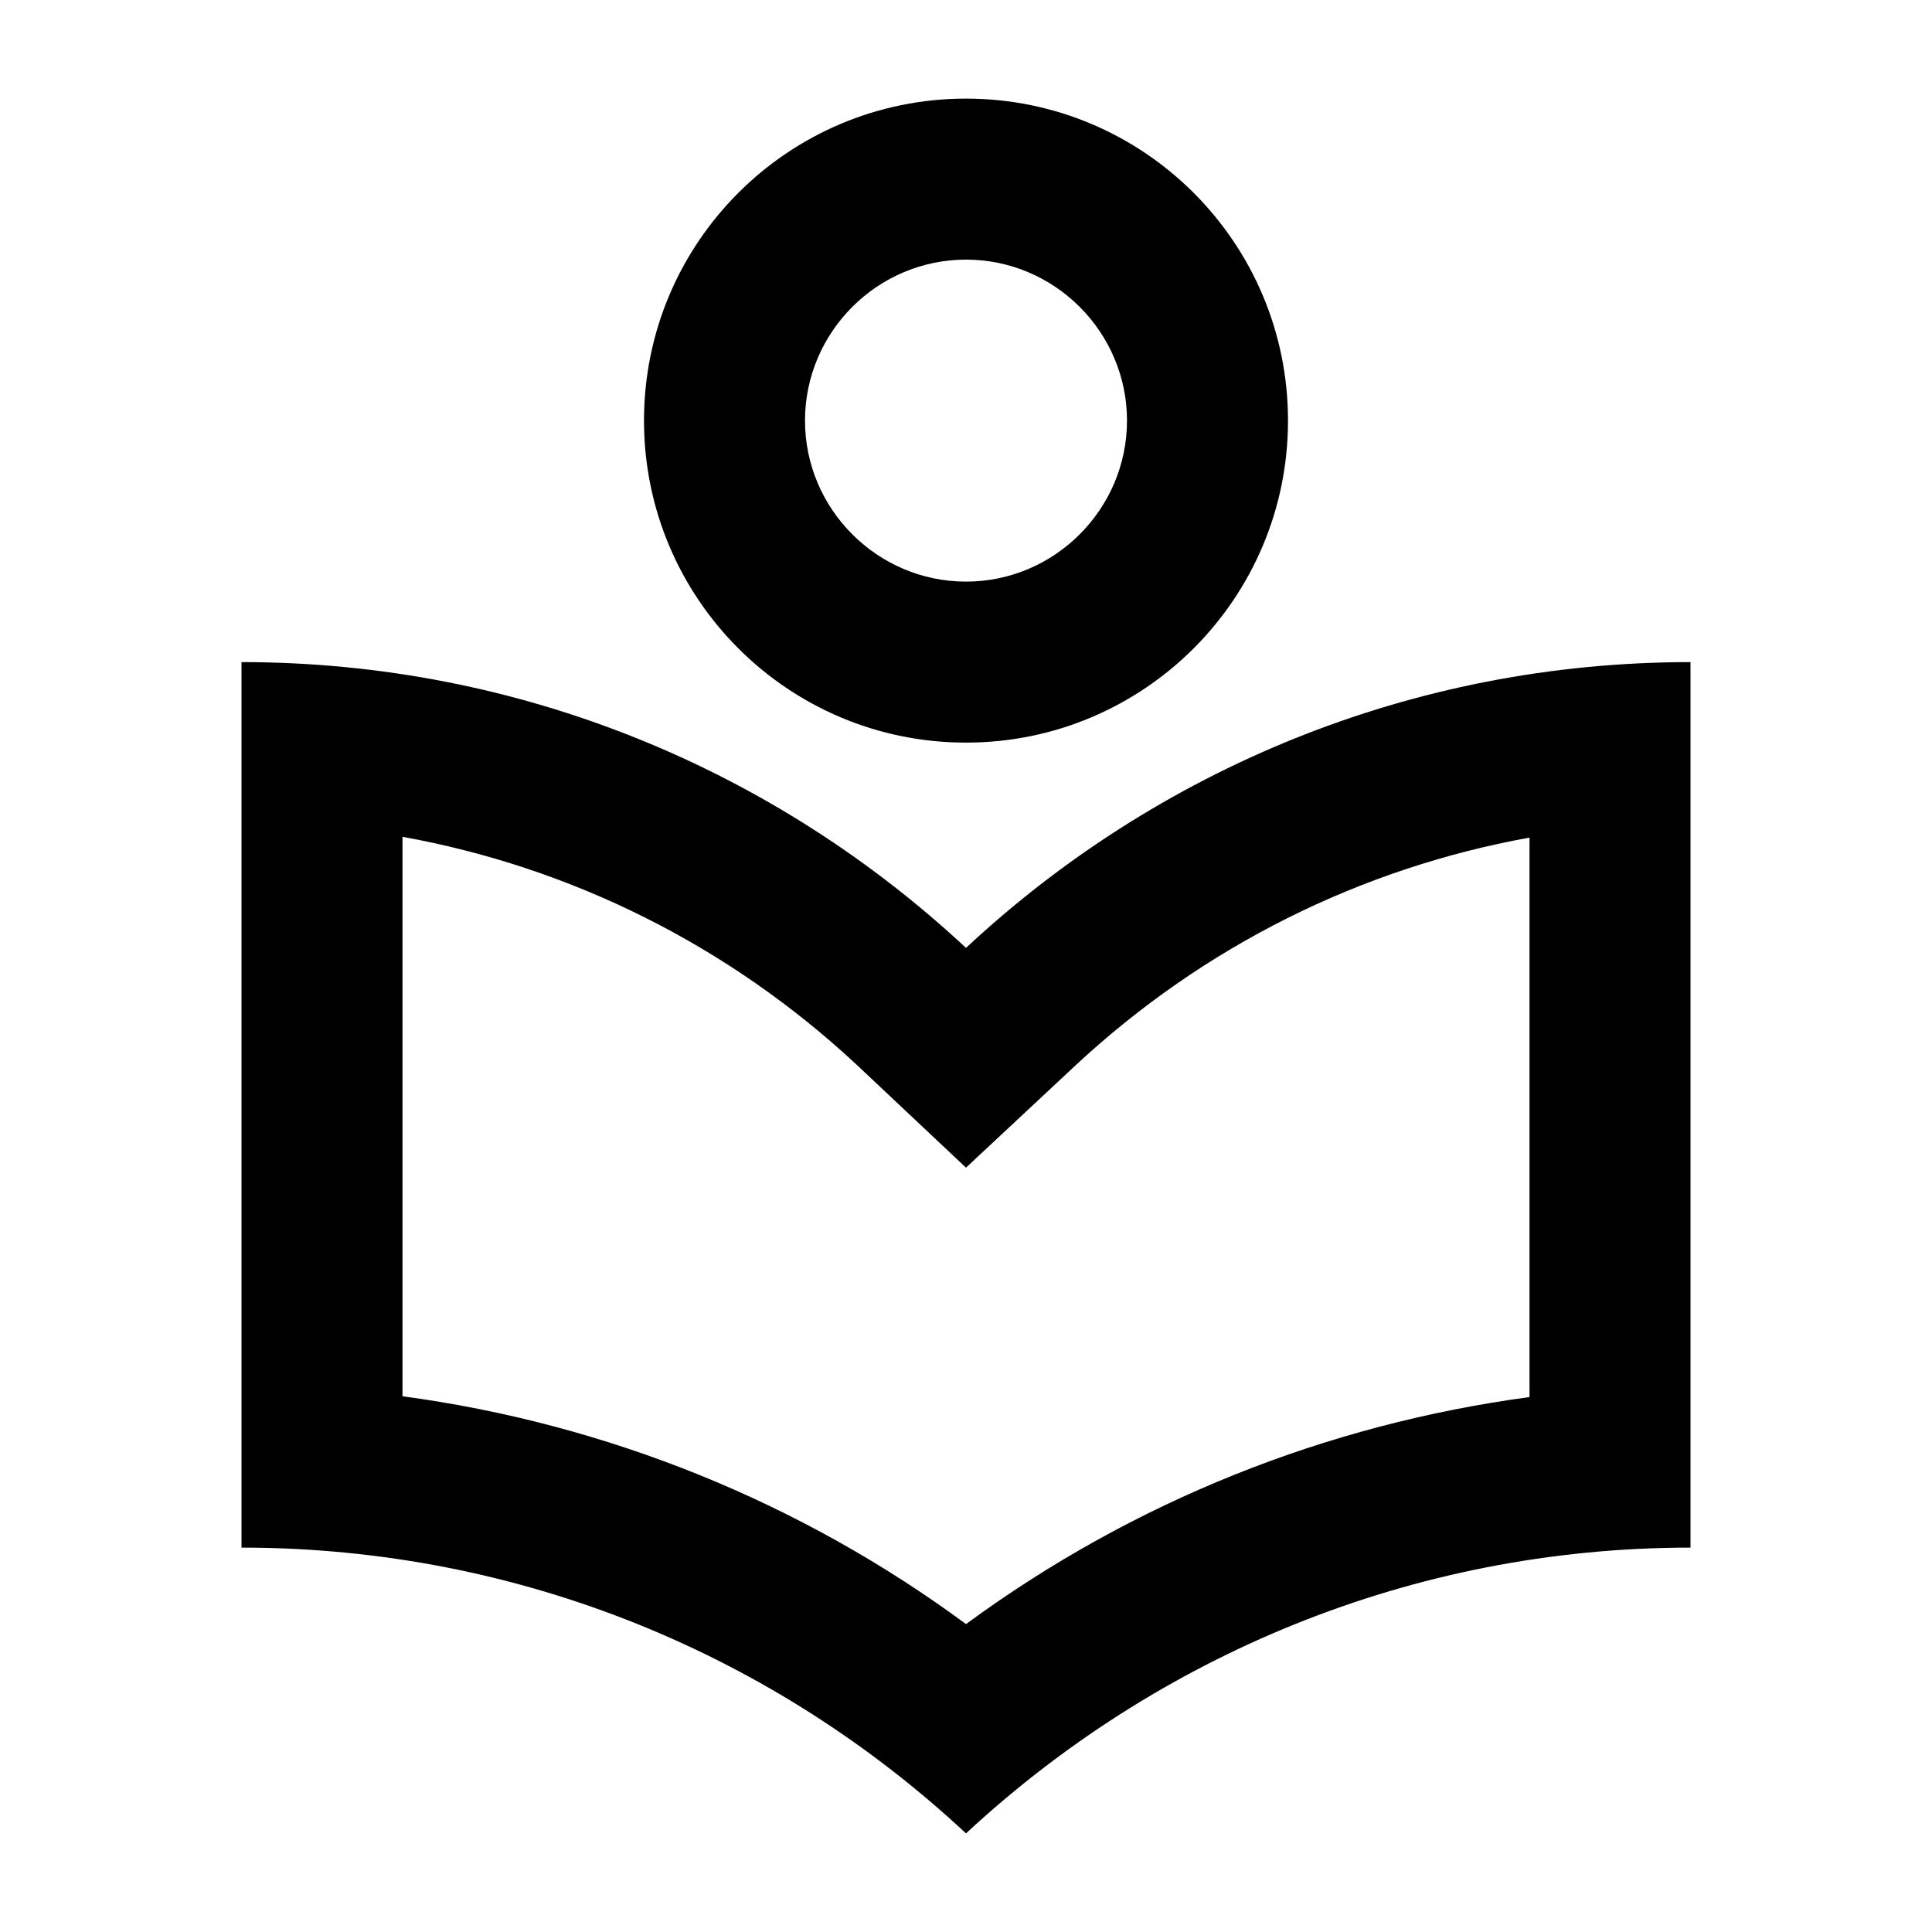 <svg  viewBox="0 0 24 24" fill="none" xmlns="http://www.w3.org/2000/svg">
<path d="M12 9.225C14.21 9.225 16 7.435 16 5.225C16 3.015 14.21 1.225 12 1.225C9.79 1.225 8 3.015 8 5.225C8 7.435 9.79 9.225 12 9.225ZM12 3.225C13.1 3.225 14 4.125 14 5.225C14 6.325 13.1 7.225 12 7.225C10.9 7.225 10 6.325 10 5.225C10 4.125 10.9 3.225 12 3.225ZM12 11.775C9.64 9.575 6.48 8.225 3 8.225V19.225C6.48 19.225 9.64 20.575 12 22.775C14.36 20.585 17.52 19.225 21 19.225V8.225C17.52 8.225 14.36 9.575 12 11.775ZM19 17.355C16.47 17.695 14.07 18.655 12 20.175C9.94 18.655 7.53 17.685 5 17.345V10.395C7.1 10.775 9.05 11.745 10.64 13.225L12 14.505L13.36 13.235C14.95 11.755 16.9 10.785 19 10.405V17.355Z" fill="currentColor"/>
</svg>
